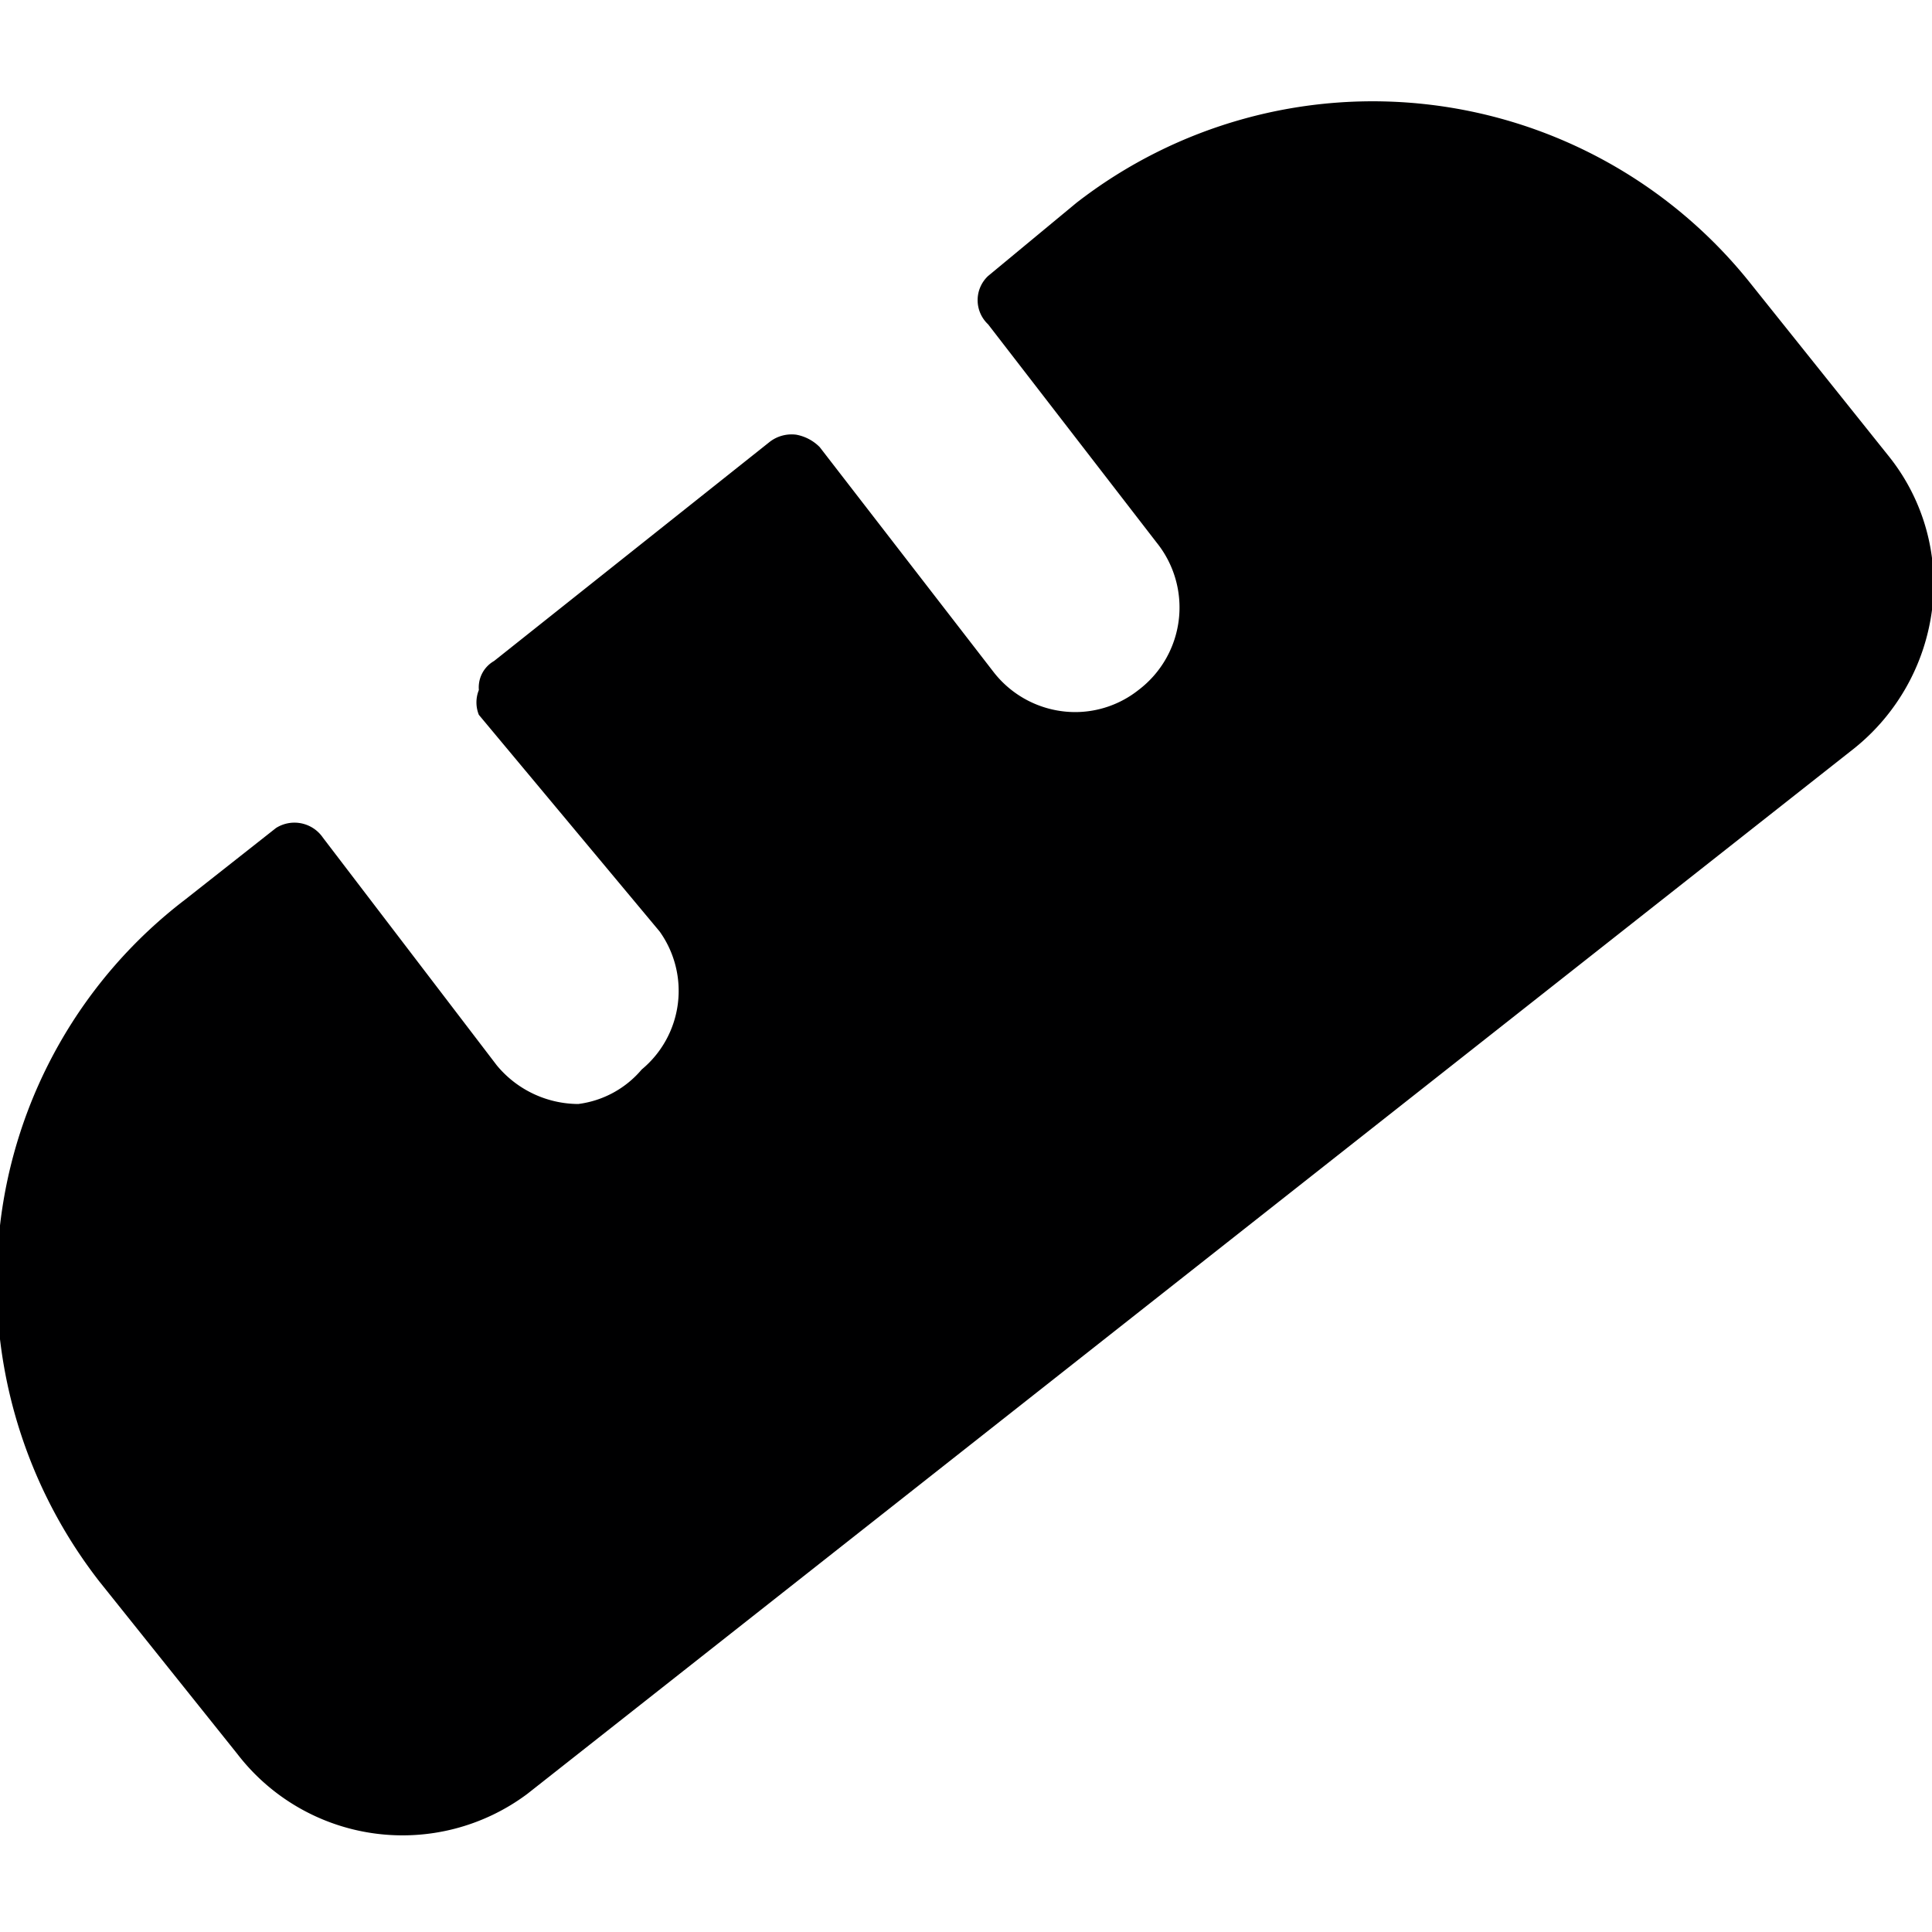 <svg xmlns="http://www.w3.org/2000/svg" viewBox="0 0 14 14">
  <path d="M13.44,5.42a1.54,1.54,0,0,0,.56-1,1.48,1.48,0,0,0-.31-1.11l-1-1.25A3.5,3.5,0,0,0,7.8,1.47L7.16,2a.24.24,0,0,0,0,.35L8.38,3.93A.75.75,0,0,1,8.25,5a.74.74,0,0,1-.46.16.75.75,0,0,1-.59-.29L5.94,3.24a.32.32,0,0,0-.17-.09.26.26,0,0,0-.19.05l-2,1.59A.22.22,0,0,0,3.47,5a.24.24,0,0,0,0,.18L4.78,6.75a.74.74,0,0,1-.13,1A.72.72,0,0,1,4.19,8a.77.77,0,0,1-.59-.28L2.34,6.07A.25.25,0,0,0,2,6l-.66.52A3.47,3.47,0,0,0,0,8.88a3.53,3.53,0,0,0,.72,2.58l1,1.25A1.51,1.51,0,0,0,3.82,13Z" style="fill: #000001"/>
</svg>
